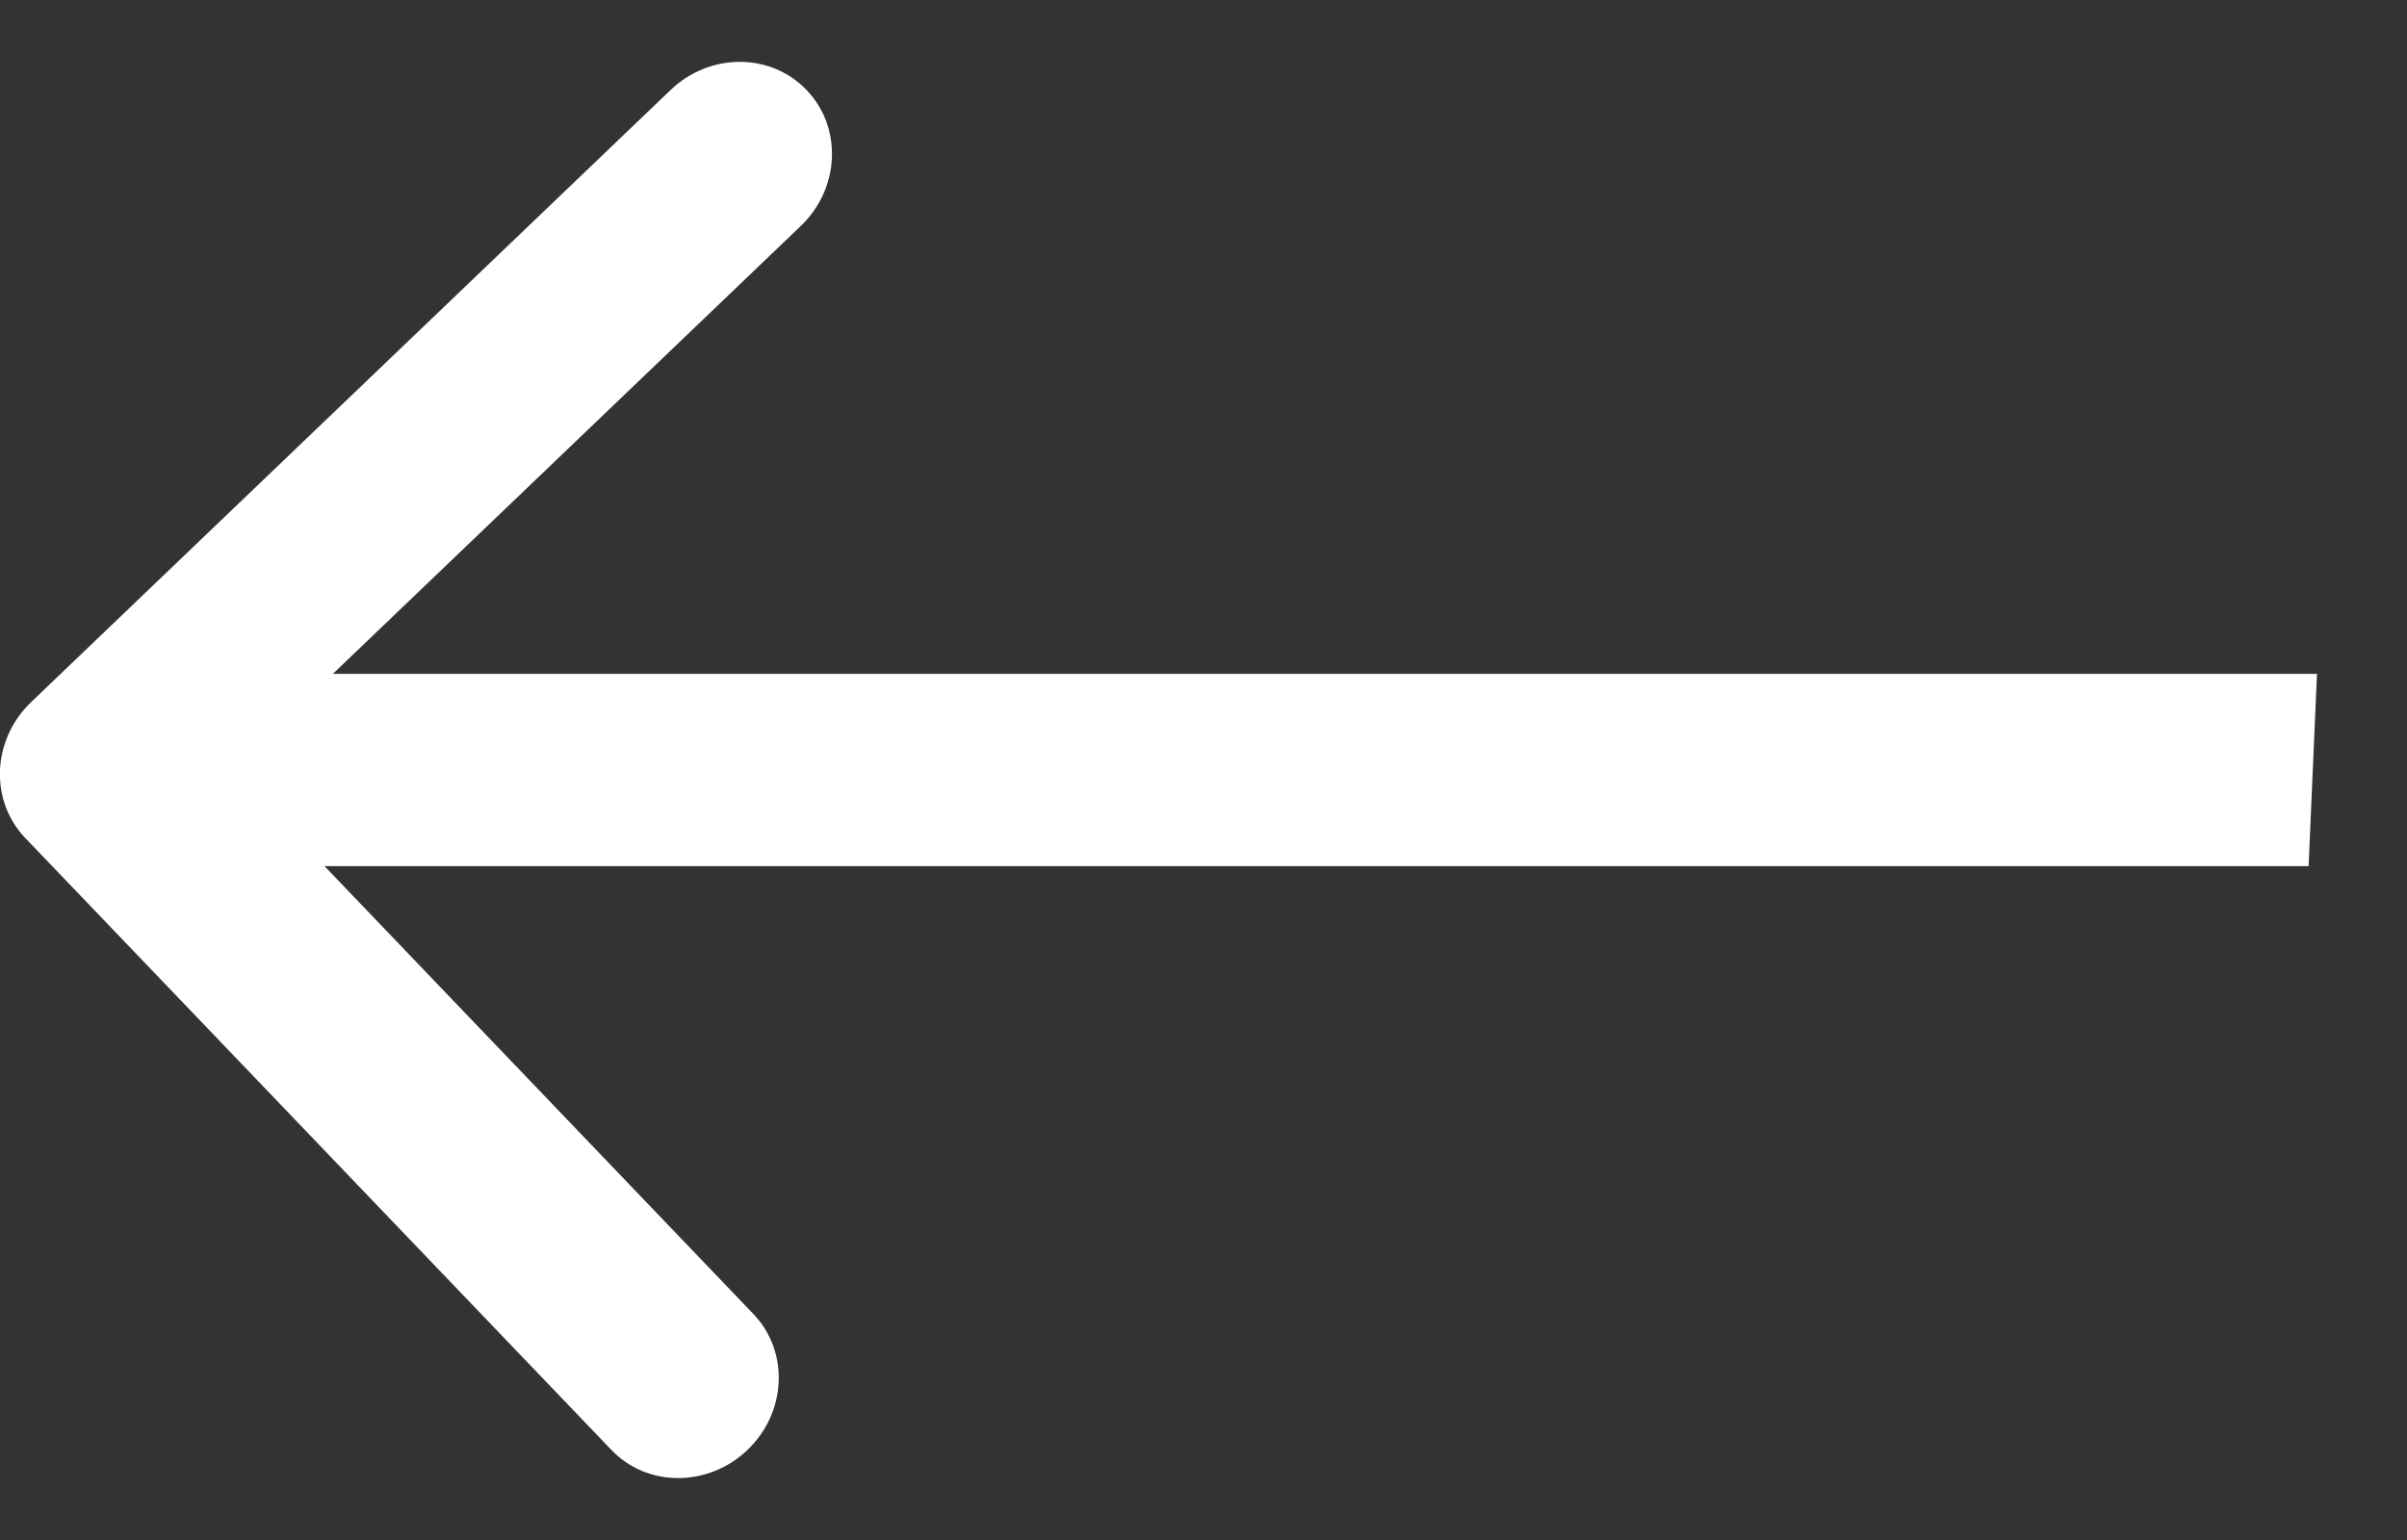 <svg width="25" height="16" viewBox="0 0 25 16" fill="none" xmlns="http://www.w3.org/2000/svg">
<rect x="0" y="0" width="25" height="16" fill="#333333" stroke="none"/>
<path d="M0.324 7.294C-0.084 7.684 -0.111 8.316 0.262 8.706L6.35 15.064C6.723 15.454 7.356 15.454 7.764 15.064C8.171 14.674 8.199 14.042 7.825 13.652L2.414 8L8.317 2.348C8.724 1.958 8.752 1.326 8.378 0.936C8.005 0.545 7.371 0.545 6.964 0.936L0.324 7.294ZM24.065 7.001L1.043 7.001L0.957 8.999L23.978 8.999L24.065 7.001Z" fill="white"/>
</svg>
